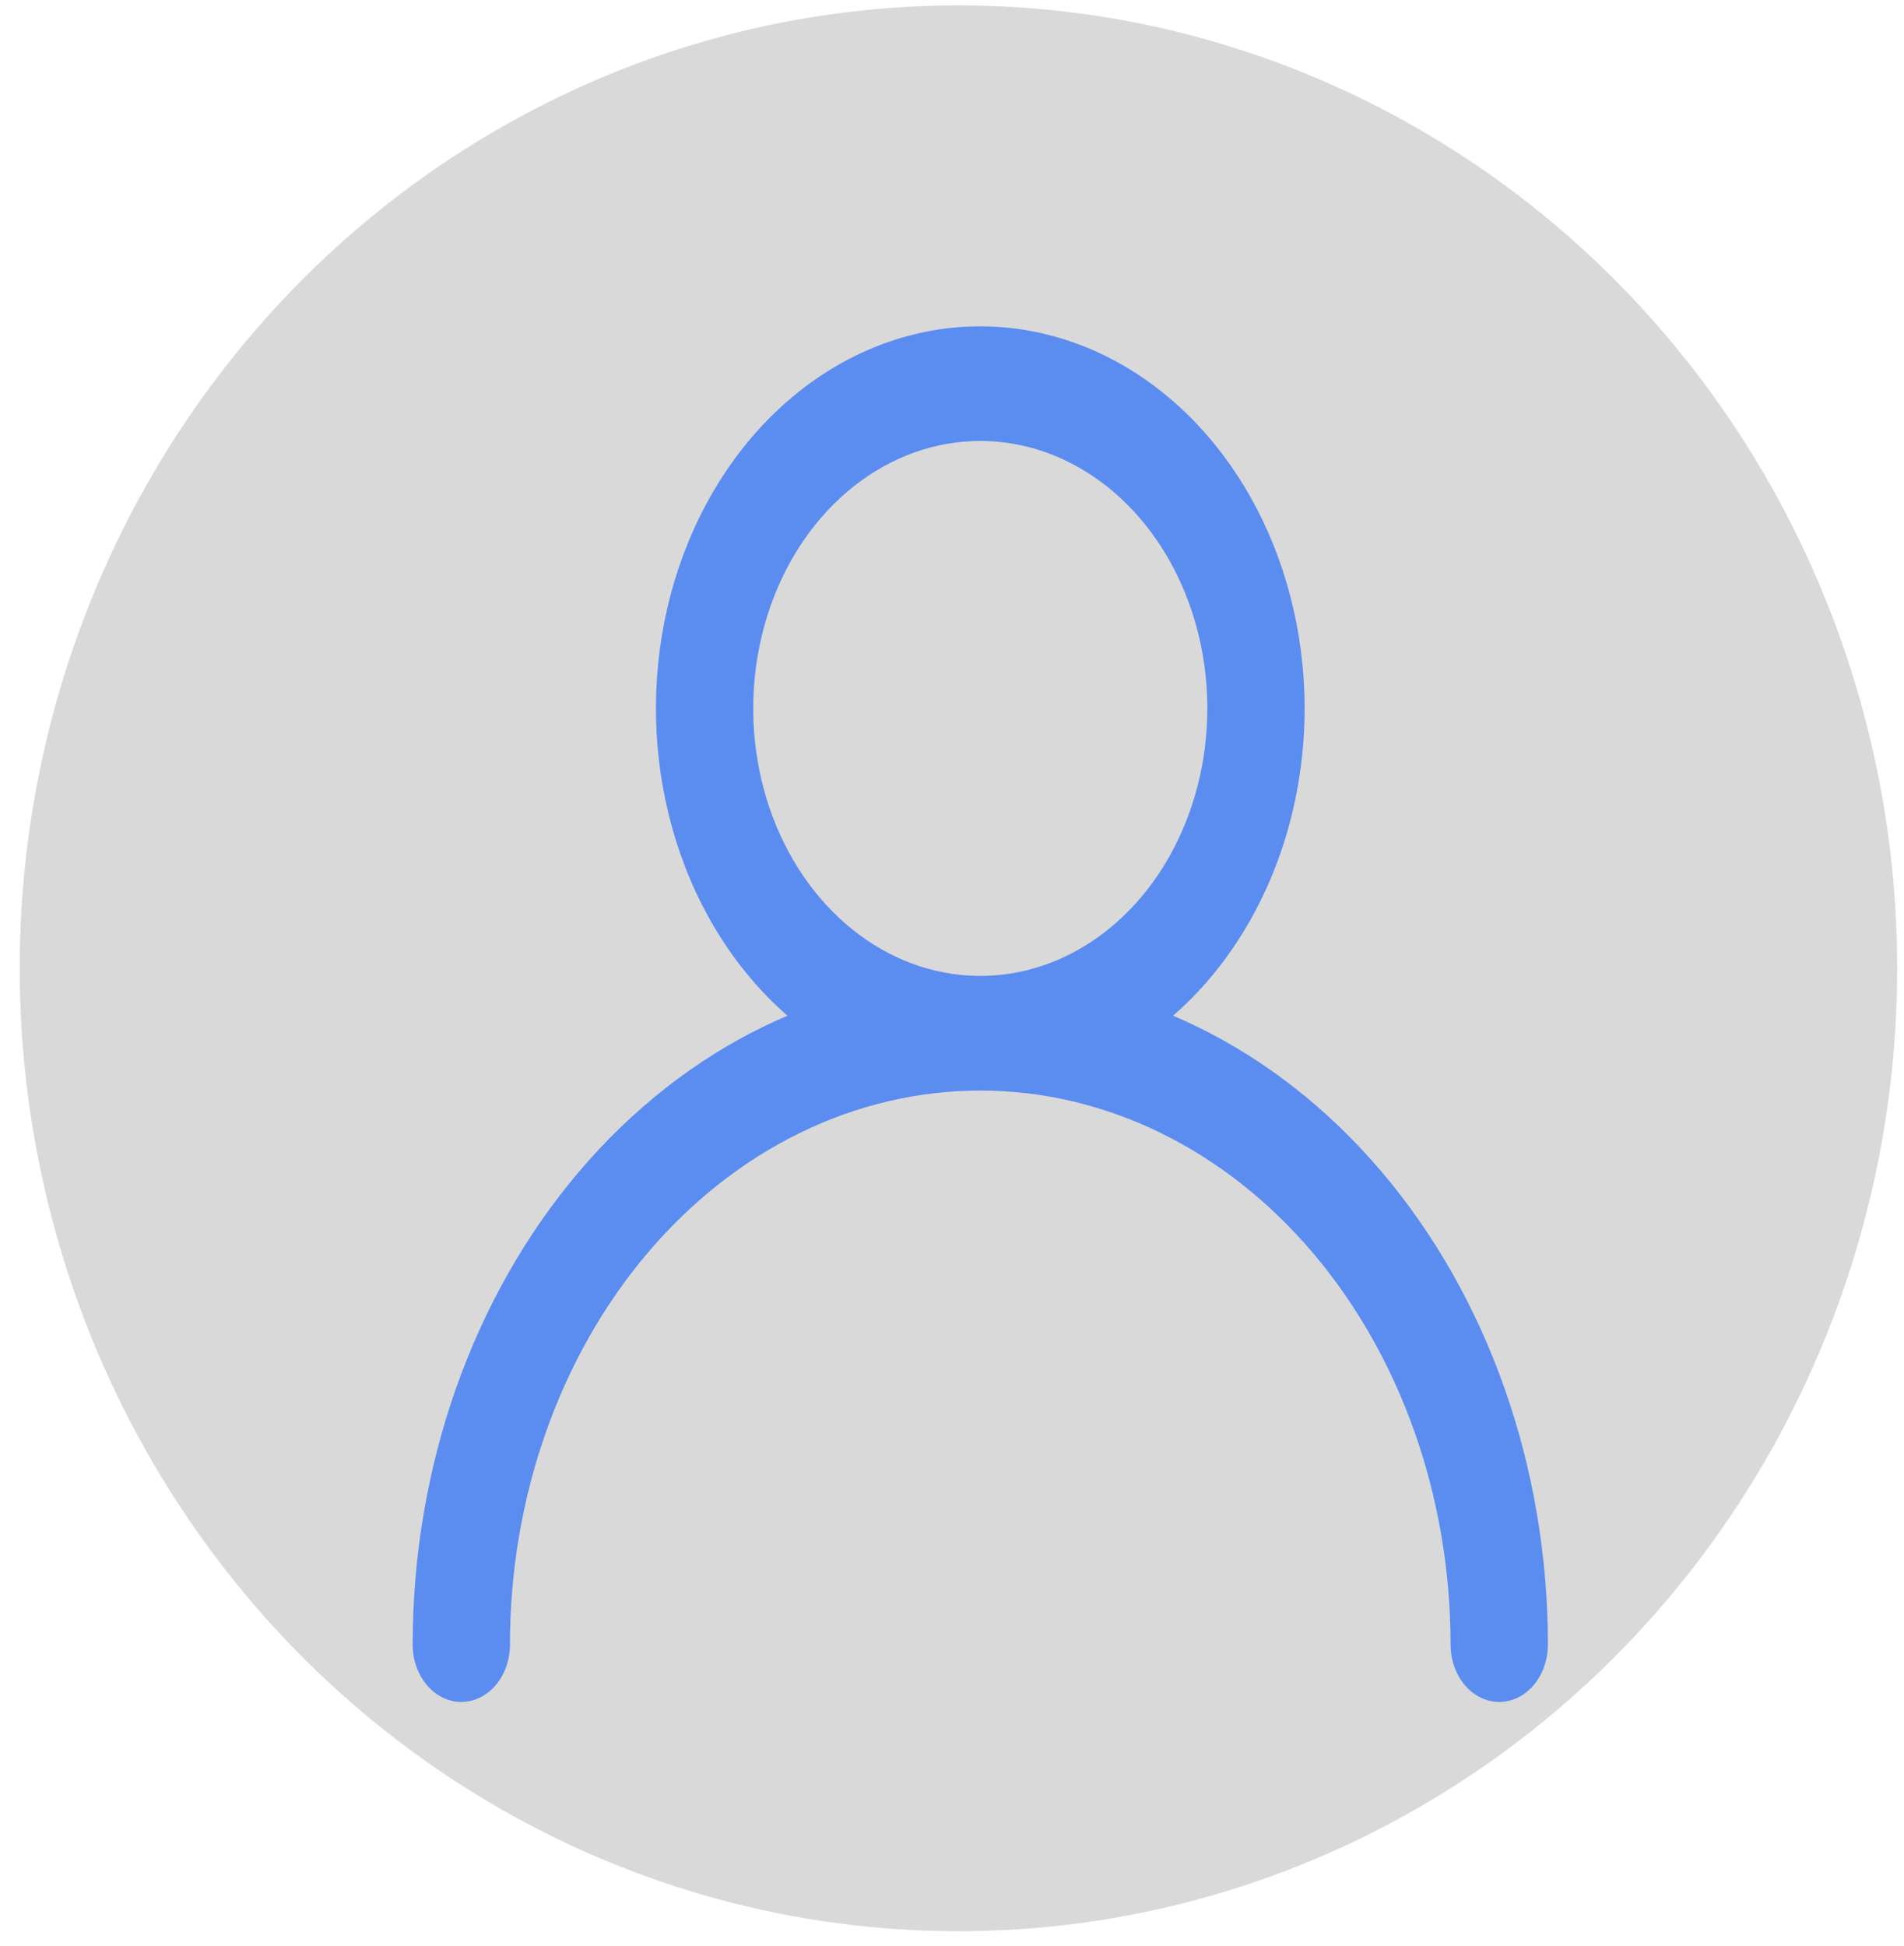<svg width="91" height="93" viewBox="0 0 91 93" fill="none" xmlns="http://www.w3.org/2000/svg">
<ellipse cx="45.808" cy="46.276" rx="44.866" ry="46.02" fill="#D9D9D9"/>
<path d="M71.654 81.338C71.038 81.338 70.446 81.05 70.01 80.536C69.574 80.022 69.329 79.326 69.329 78.599C69.329 71.576 66.961 64.841 62.745 59.875C58.53 54.909 52.813 52.119 46.851 52.119C40.89 52.119 35.172 54.909 30.957 59.875C26.742 64.841 24.373 71.576 24.373 78.599C24.373 79.326 24.128 80.022 23.692 80.536C23.256 81.05 22.665 81.338 22.048 81.338C21.431 81.338 20.84 81.05 20.404 80.536C19.968 80.022 19.723 79.326 19.723 78.599C19.723 70.123 22.581 61.995 27.669 56.001C32.756 50.008 39.656 46.641 46.851 46.641C54.046 46.641 60.946 50.008 66.034 56.001C71.121 61.995 73.98 70.123 73.98 78.599C73.98 79.326 73.735 80.022 73.299 80.536C72.862 81.05 72.271 81.338 71.654 81.338ZM46.851 52.119C43.785 52.119 40.788 51.048 38.239 49.042C35.69 47.035 33.703 44.183 32.529 40.846C31.356 37.509 31.049 33.837 31.647 30.295C32.245 26.752 33.722 23.498 35.89 20.944C38.058 18.39 40.82 16.651 43.827 15.947C46.834 15.242 49.951 15.604 52.784 16.986C55.616 18.368 58.037 20.709 59.741 23.712C61.444 26.715 62.353 30.246 62.353 33.858C62.353 36.256 61.952 38.63 61.173 40.846C60.394 43.062 59.252 45.075 57.813 46.771C56.373 48.466 54.664 49.812 52.784 50.729C50.903 51.647 48.887 52.119 46.851 52.119ZM46.851 21.074C44.705 21.074 42.607 21.824 40.823 23.229C39.038 24.633 37.647 26.63 36.826 28.965C36.005 31.301 35.79 33.872 36.208 36.351C36.627 38.831 37.661 41.109 39.178 42.897C40.696 44.684 42.629 45.902 44.734 46.395C46.839 46.888 49.021 46.635 51.004 45.668C52.987 44.7 54.681 43.062 55.874 40.959C57.066 38.857 57.703 36.386 57.703 33.858C57.703 30.467 56.559 27.216 54.524 24.818C52.489 22.421 49.729 21.074 46.851 21.074Z" fill="#5B8DF0"/>
</svg>
